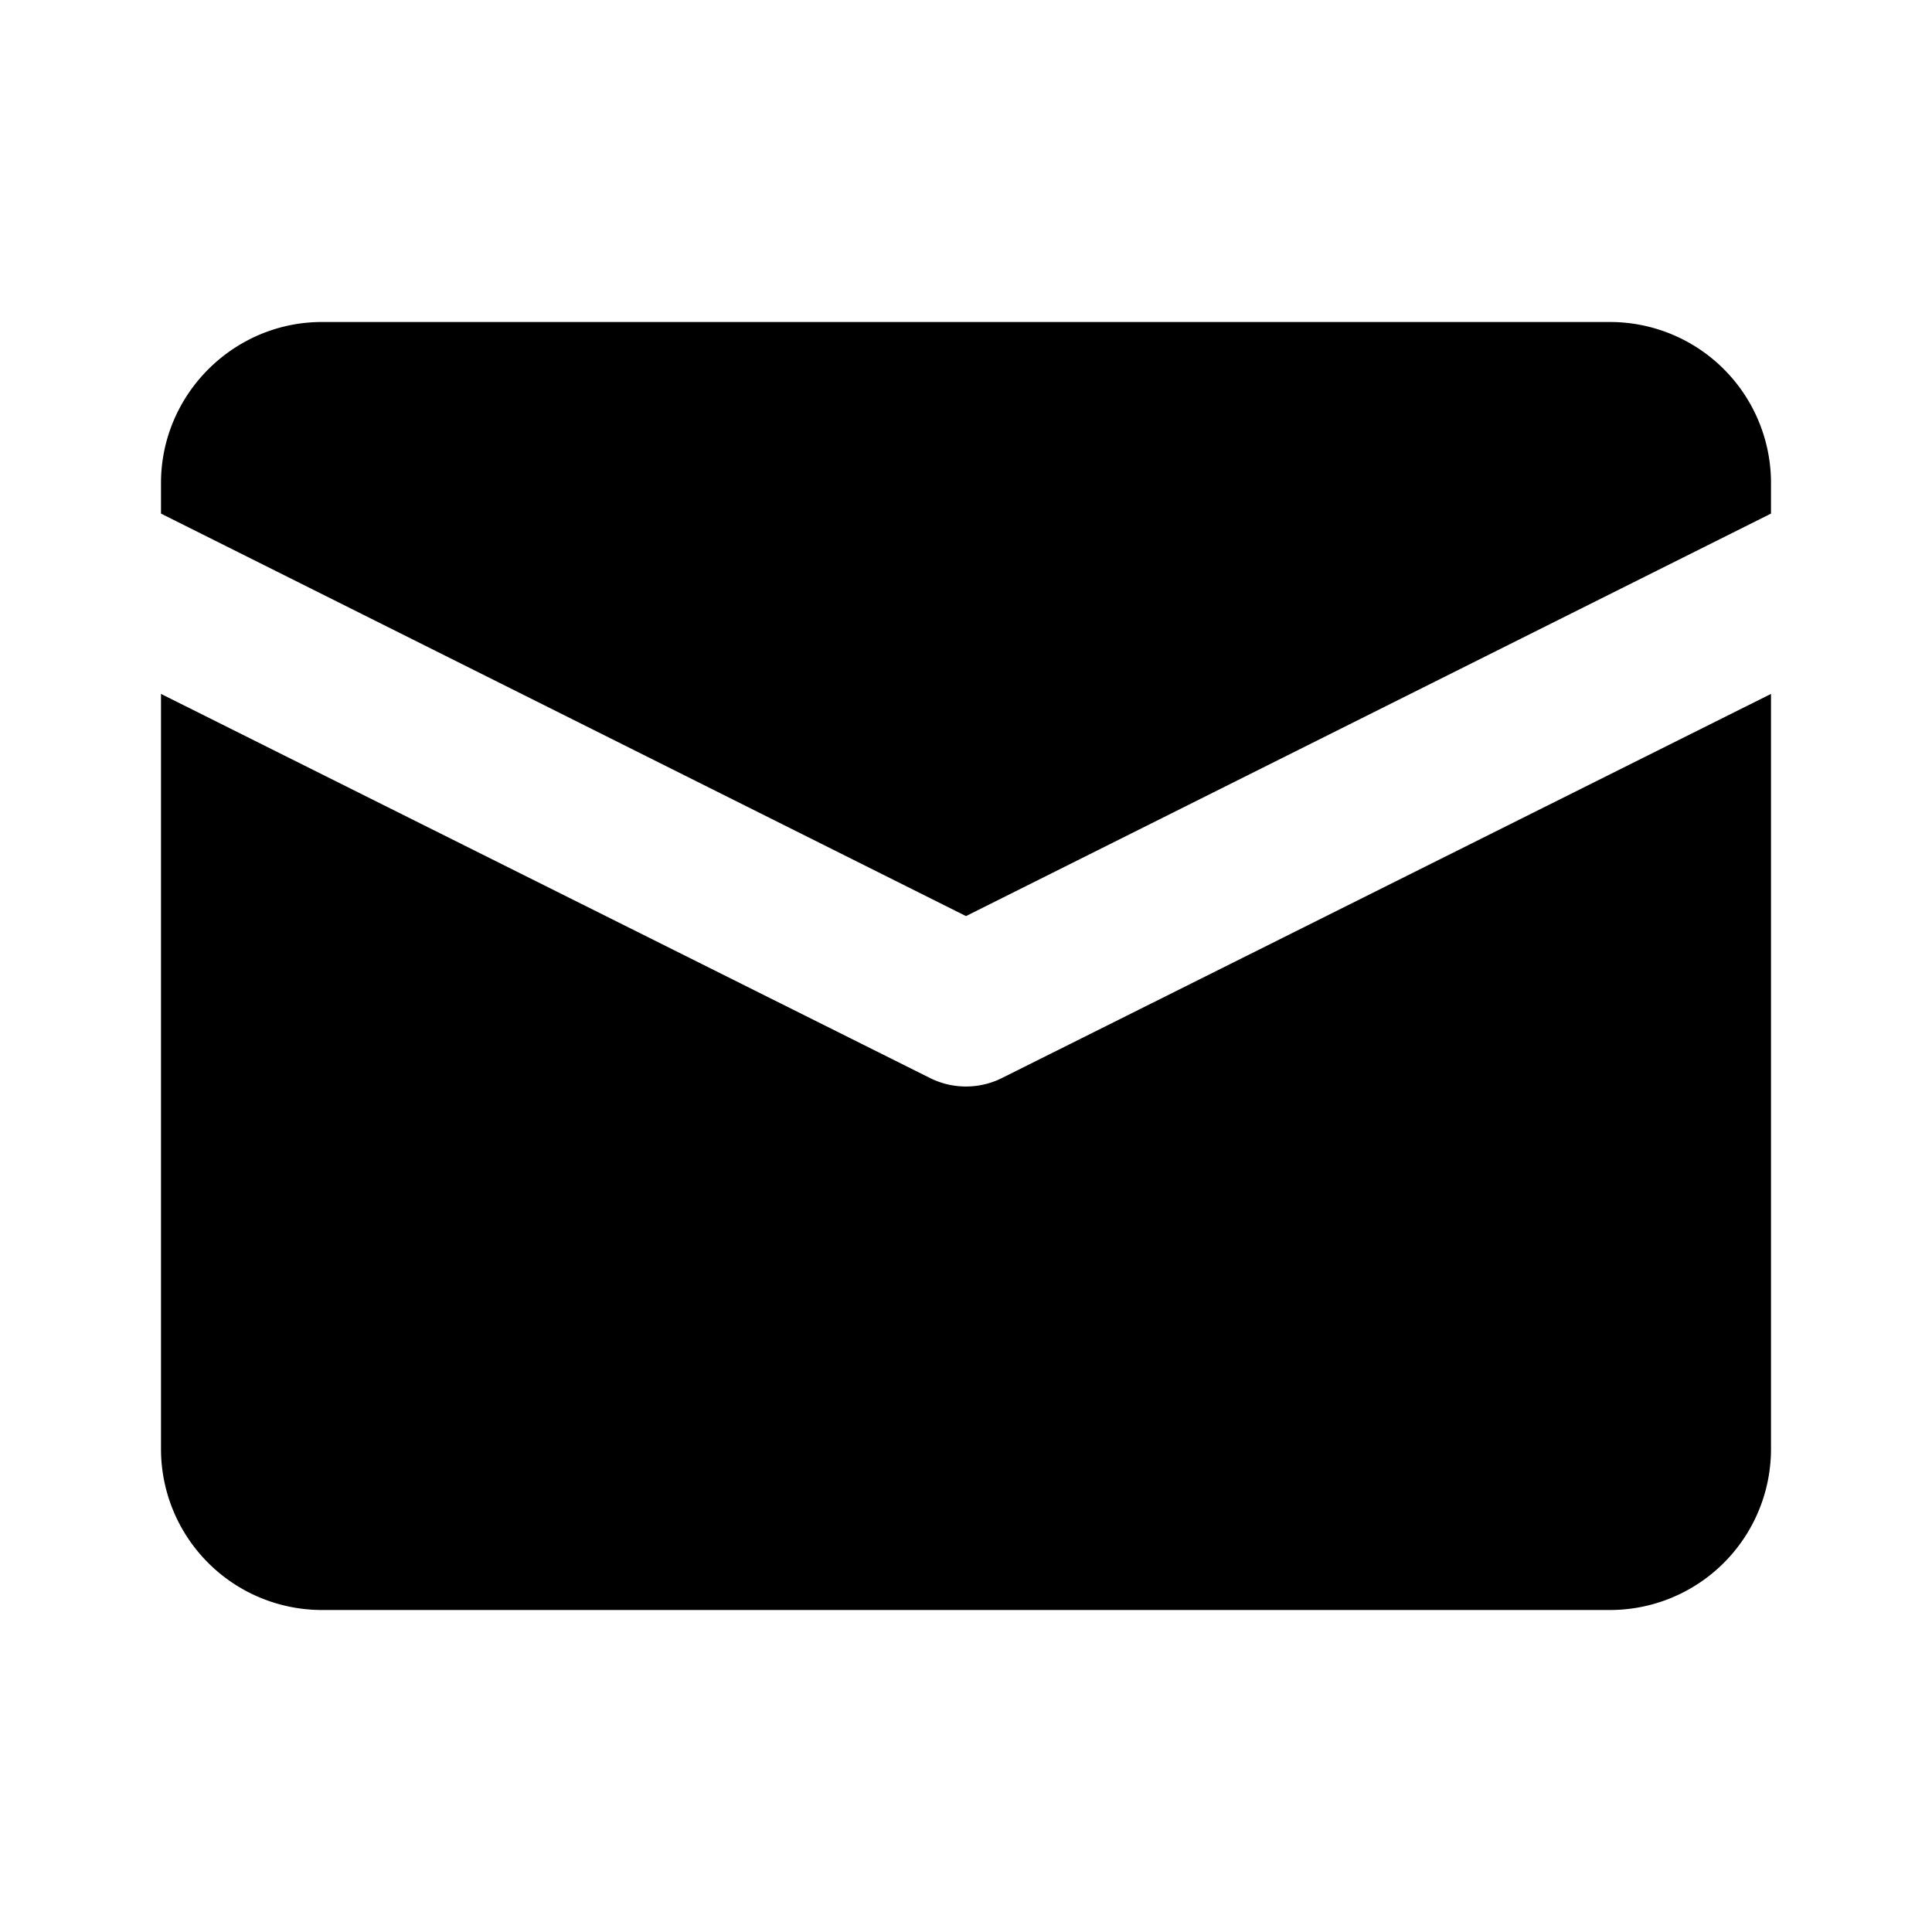 <svg xmlns="http://www.w3.org/2000/svg" viewBox="0 0 24 24" class="icon-mail"><path class="primary" fill="hsl(166, 50%, 65%)" d="M22 8.62V18a2 2 0 0 1-2 2H4a2 2 0 0 1-2-2V8.62l9.55 4.77a1 1 0 0 0 .9 0L22 8.62z"/><path class="secondary" fill="hsl(166, 51%, 31%)" d="M12 11.38l-10-5V6c0-1.1.9-2 2-2h16a2 2 0 0 1 2 2v.38l-10 5z"/></svg>